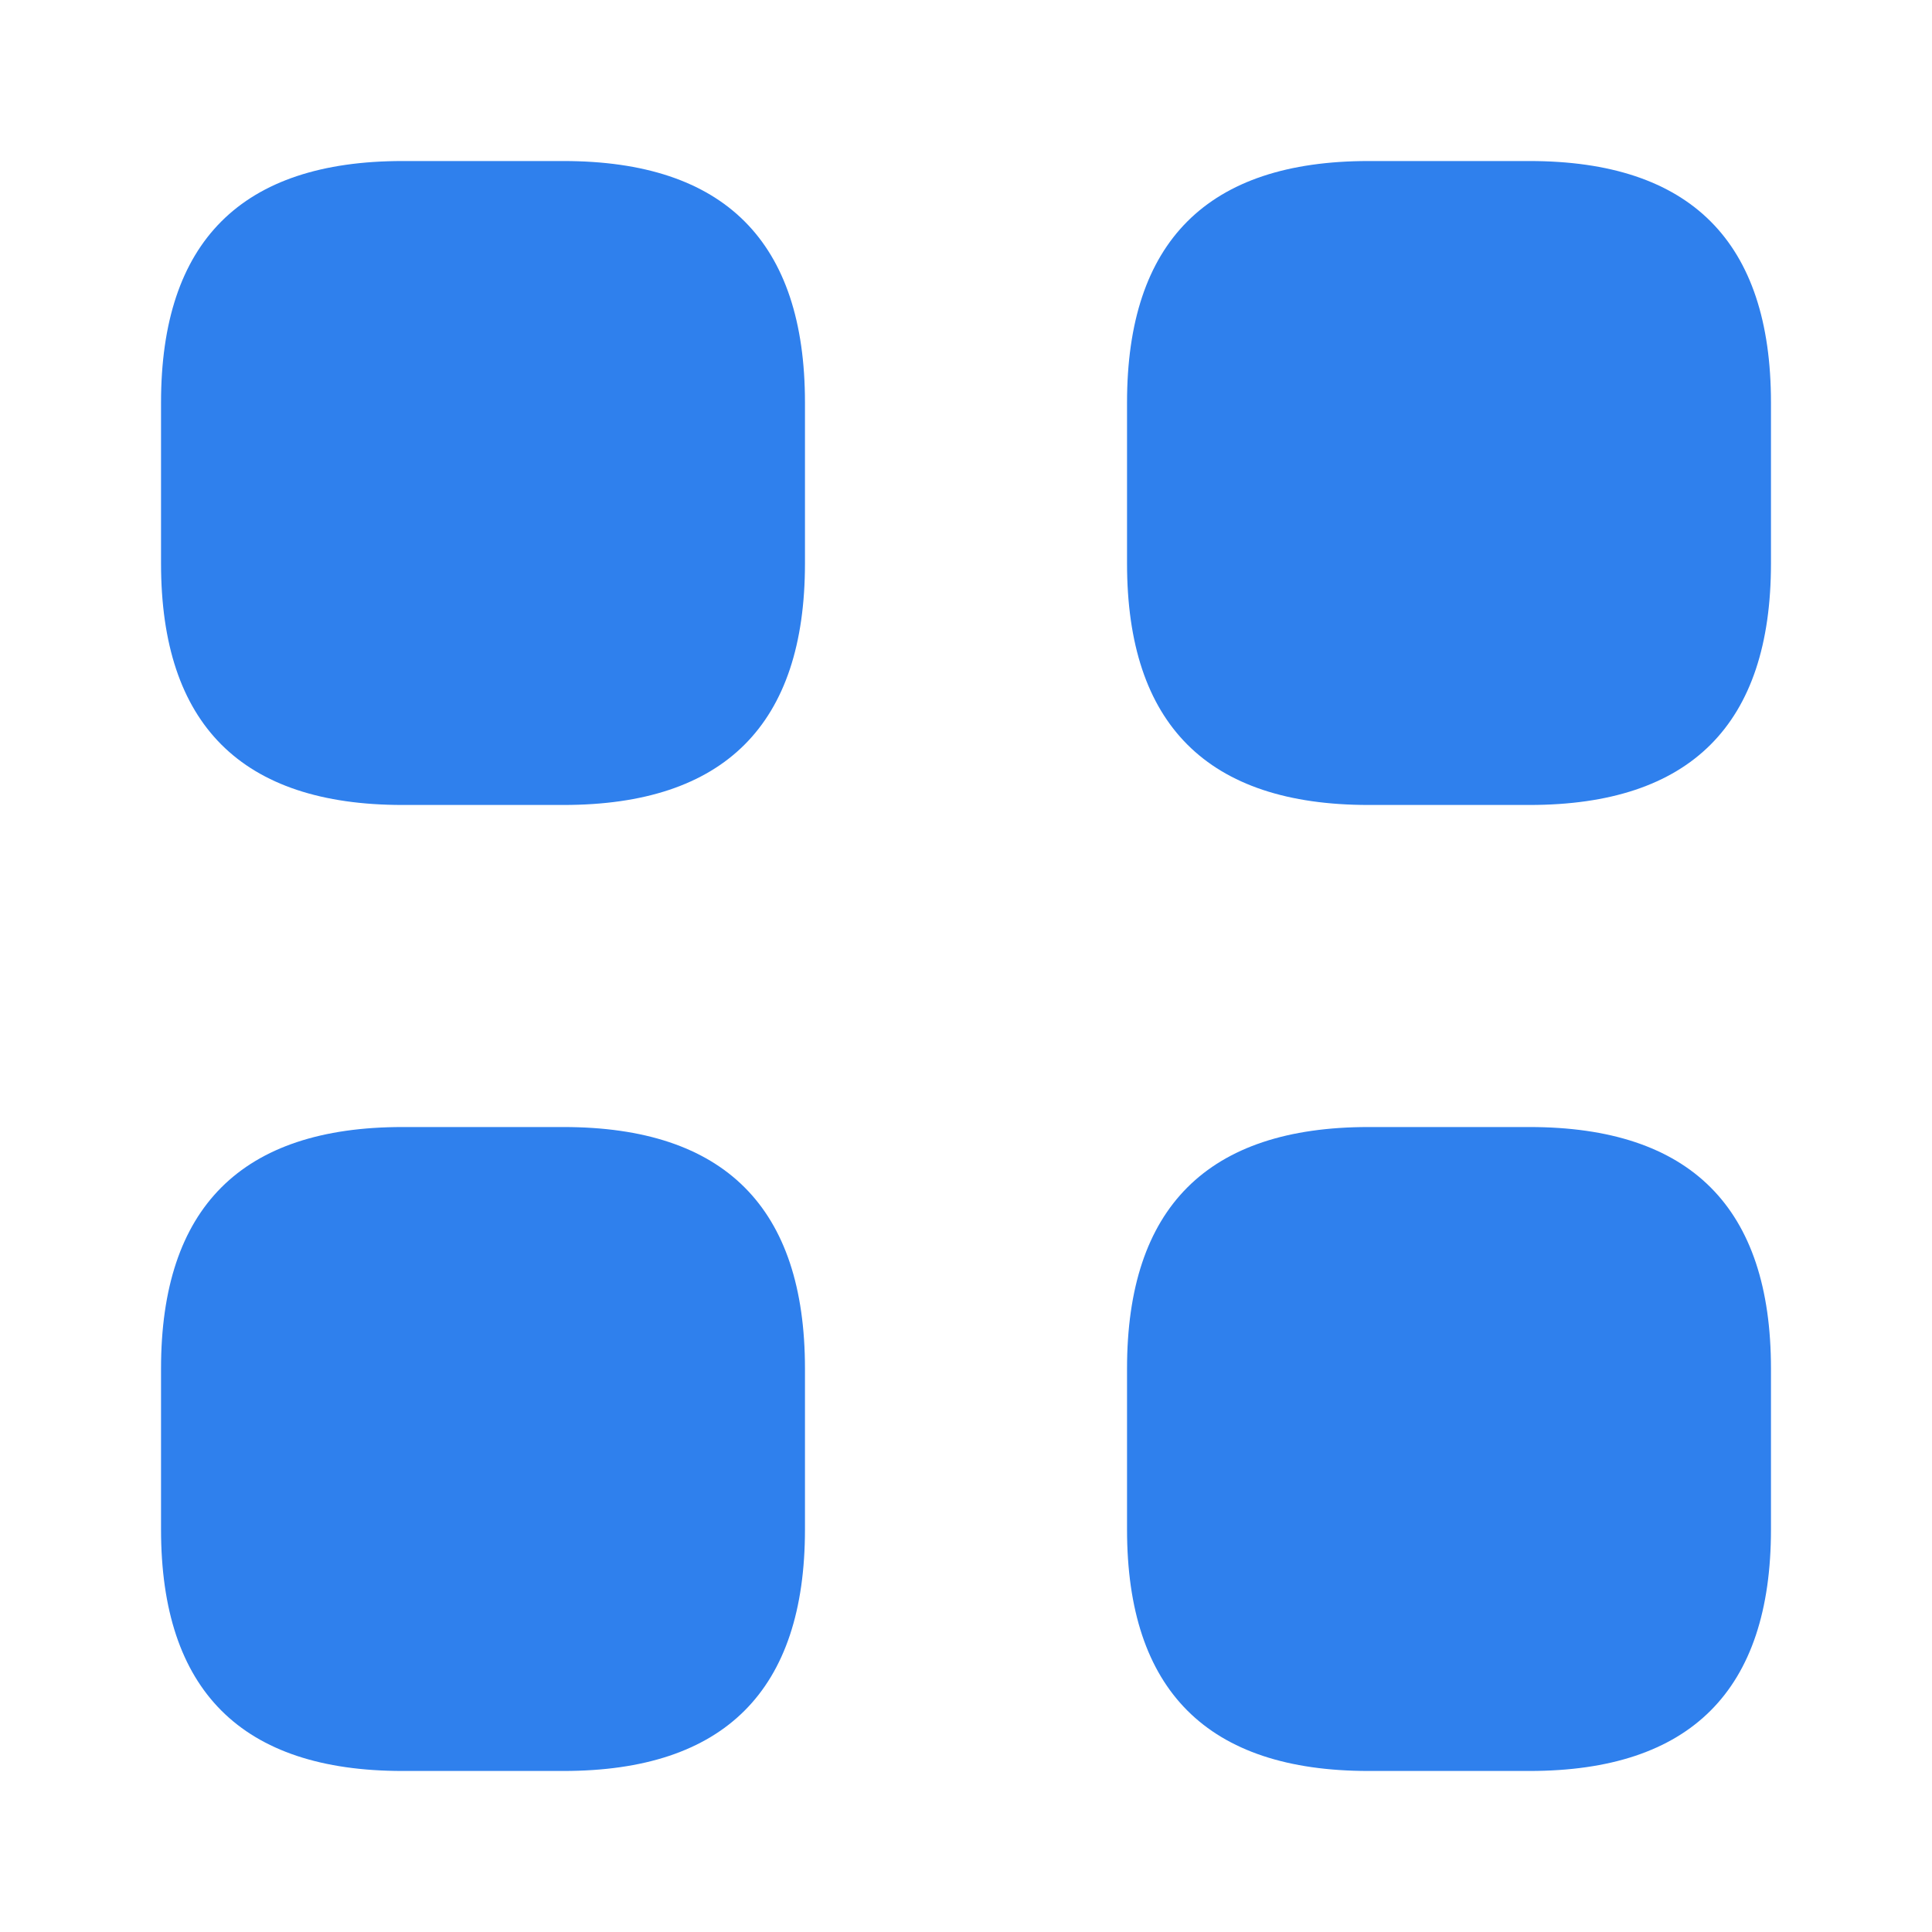 <svg width="20" height="20" id="dashboard" viewBox="0 0 20 20" fill="none" xmlns="http://www.w3.org/2000/svg">
<path d="M4.167 8.333H5.833C7.5 8.333 8.333 7.5 8.333 5.833V4.167C8.333 2.5 7.5 1.667 5.833 1.667H4.167C2.5 1.667 1.667 2.5 1.667 4.167V5.833C1.667 7.5 2.5 8.333 4.167 8.333Z" fill="#2F80ED"/>
<path d="M14.167 8.333H15.833C17.5 8.333 18.333 7.5 18.333 5.833V4.167C18.333 2.5 17.5 1.667 15.833 1.667H14.167C12.5 1.667 11.667 2.5 11.667 4.167V5.833C11.667 7.5 12.5 8.333 14.167 8.333Z" fill="#2F80ED"/>
<path d="M14.167 18.333H15.833C17.5 18.333 18.333 17.5 18.333 15.833V14.167C18.333 12.5 17.5 11.667 15.833 11.667H14.167C12.5 11.667 11.667 12.5 11.667 14.167V15.833C11.667 17.5 12.5 18.333 14.167 18.333Z" fill="#2F80ED"/>
<path d="M4.167 18.333H5.833C7.5 18.333 8.333 17.5 8.333 15.833V14.167C8.333 12.5 7.5 11.667 5.833 11.667H4.167C2.5 11.667 1.667 12.5 1.667 14.167V15.833C1.667 17.5 2.5 18.333 4.167 18.333Z" fill="#2F80ED"/>
</svg>
